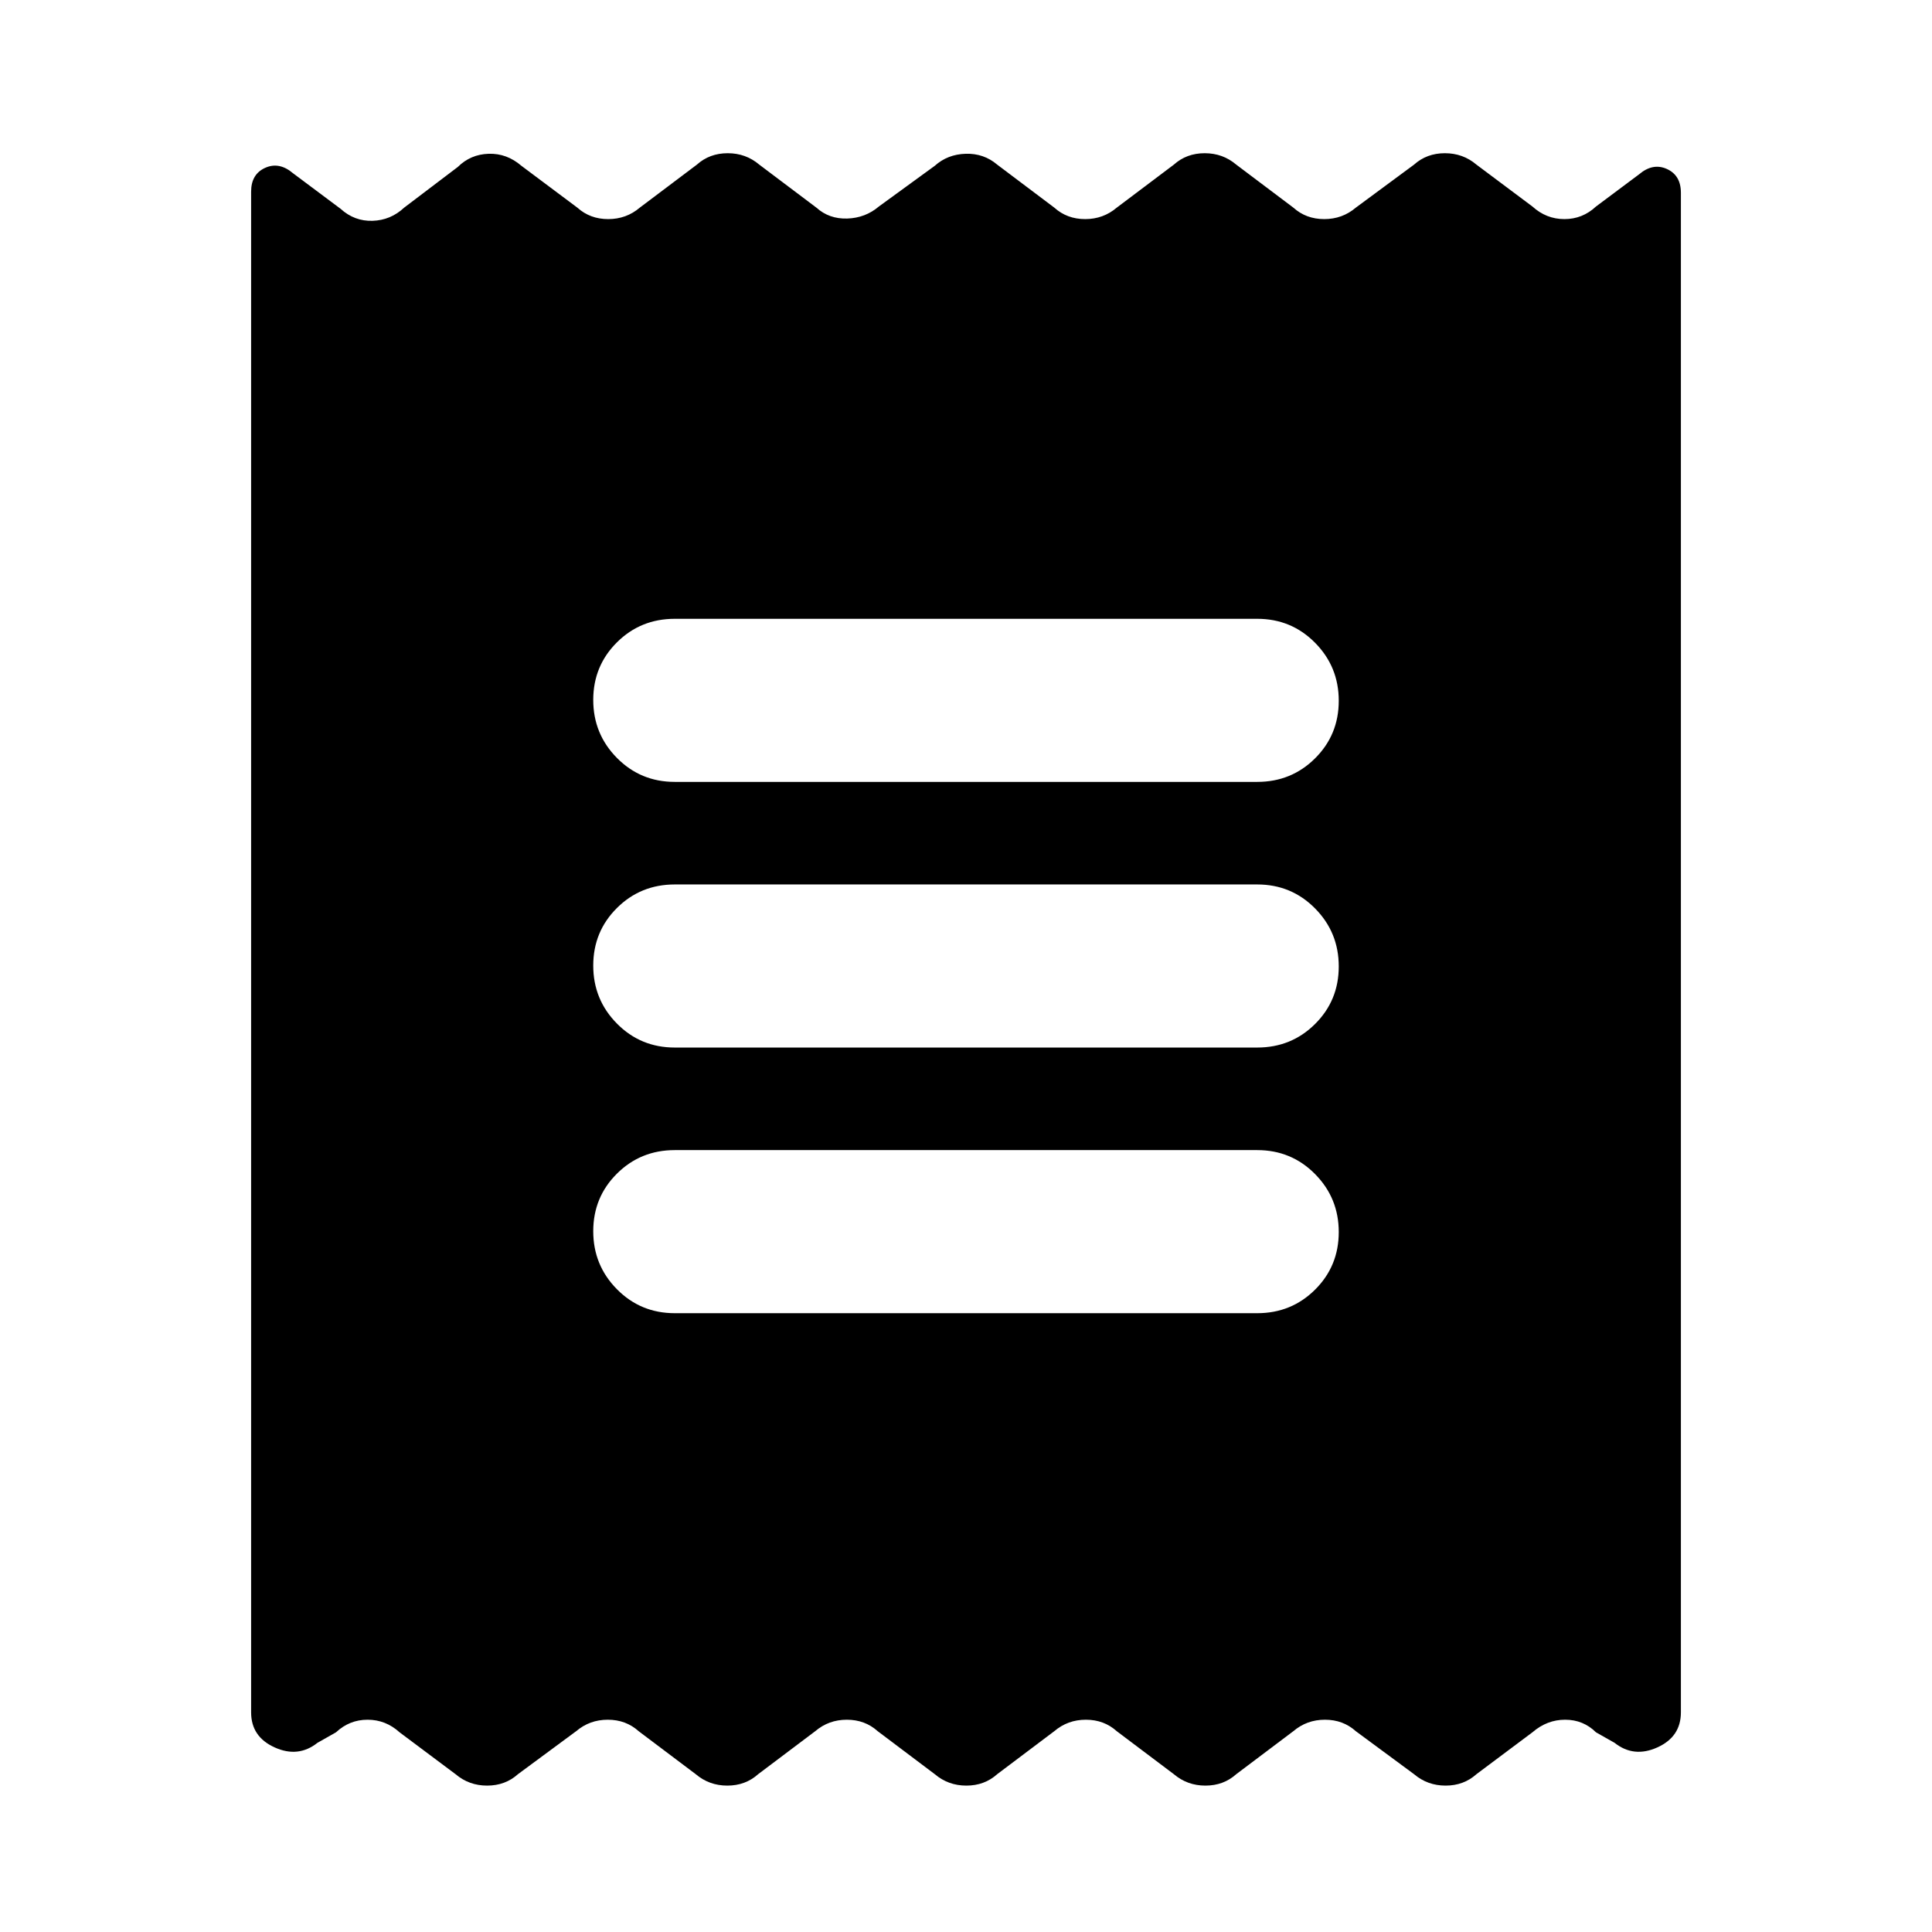 <svg xmlns="http://www.w3.org/2000/svg" height="20" viewBox="0 -960 960 960" width="20"><path d="M124.78-109.13v-755.65q0-8.68 6.98-11.82 6.98-3.14 13.82 2.67l23.64 17.67q6.89 6.26 15.9 5.98 9.01-.29 15.71-6.55l26.65-20.21q6.33-6.27 15.34-6.55 9.01-.28 16.27 5.98l27.78 20.78q6.33 5.7 15.34 5.7t15.7-5.7l28.35-21.35q6.33-5.69 15.34-5.69t15.7 5.69l28.35 21.35q6.33 5.7 15.34 5.42 9.01-.29 15.71-5.98l27.78-20.22q6.33-5.7 15.34-5.98 9.01-.28 15.7 5.41l28.35 21.35q6.33 5.7 15.34 5.7t15.7-5.7l28.35-21.35q6.33-5.69 15.34-5.69t15.7 5.69l28.35 21.35q6.33 5.7 15.34 5.7t15.71-5.7l28.91-21.35q6.33-5.69 15.34-5.69t15.7 5.69l27.79 20.79q6.89 6.26 15.9 6.26 9.01 0 15.7-6.26l21.38-15.97q6.84-5.82 13.82-2.68t6.98 11.82v755.09q0 12.13-11.7 17.41-11.69 5.29-21.26-2.28l-9.22-5.22q-6.33-6.26-15.34-6.26-9 0-16.26 6.26l-27.79 20.79q-6.33 5.69-15.34 5.69t-15.7-5.69L673.7-99.78q-6.34-5.7-15.34-5.7-9.01 0-15.71 5.7L614.3-78.43q-6.33 5.69-15.34 5.69-9 0-15.7-5.69l-28.35-21.35q-6.33-5.7-15.34-5.7-9 0-15.7 5.7l-28.35 21.35q-6.33 5.69-15.34 5.69t-15.7-5.69l-28.35-21.35q-6.33-5.7-15.34-5.7t-15.7 5.7l-28.35 21.35q-6.33 5.69-15.34 5.69t-15.7-5.69l-28.35-21.35q-6.33-5.7-15.34-5.7t-15.71 5.7l-28.91 21.35q-6.33 5.69-15.34 5.69t-15.7-5.69l-27.79-20.79q-6.89-6.26-15.9-6.26-9.01 0-15.7 6.26L157.74-94q-9.57 7.57-21.26 2.28-11.7-5.28-11.7-17.41ZM335.3-307.48h289.4q16.99 0 28.75-11.7 11.77-11.7 11.77-28.61t-11.77-28.82q-11.76-11.91-28.75-11.91H335.3q-16.99 0-28.75 11.7-11.77 11.7-11.77 28.61t11.77 28.82q11.76 11.91 28.75 11.91Zm0-132h289.4q16.99 0 28.75-11.7 11.77-11.7 11.77-28.61t-11.77-28.82q-11.76-11.91-28.75-11.91H335.3q-16.99 0-28.75 11.7-11.77 11.7-11.77 28.61t11.77 28.82q11.76 11.91 28.75 11.91Zm0-132h289.4q16.99 0 28.75-11.7 11.77-11.7 11.77-28.61t-11.77-28.82q-11.76-11.91-28.75-11.91H335.3q-16.99 0-28.75 11.7-11.77 11.7-11.77 28.61t11.77 28.82q11.76 11.91 28.75 11.91Z"/></svg>